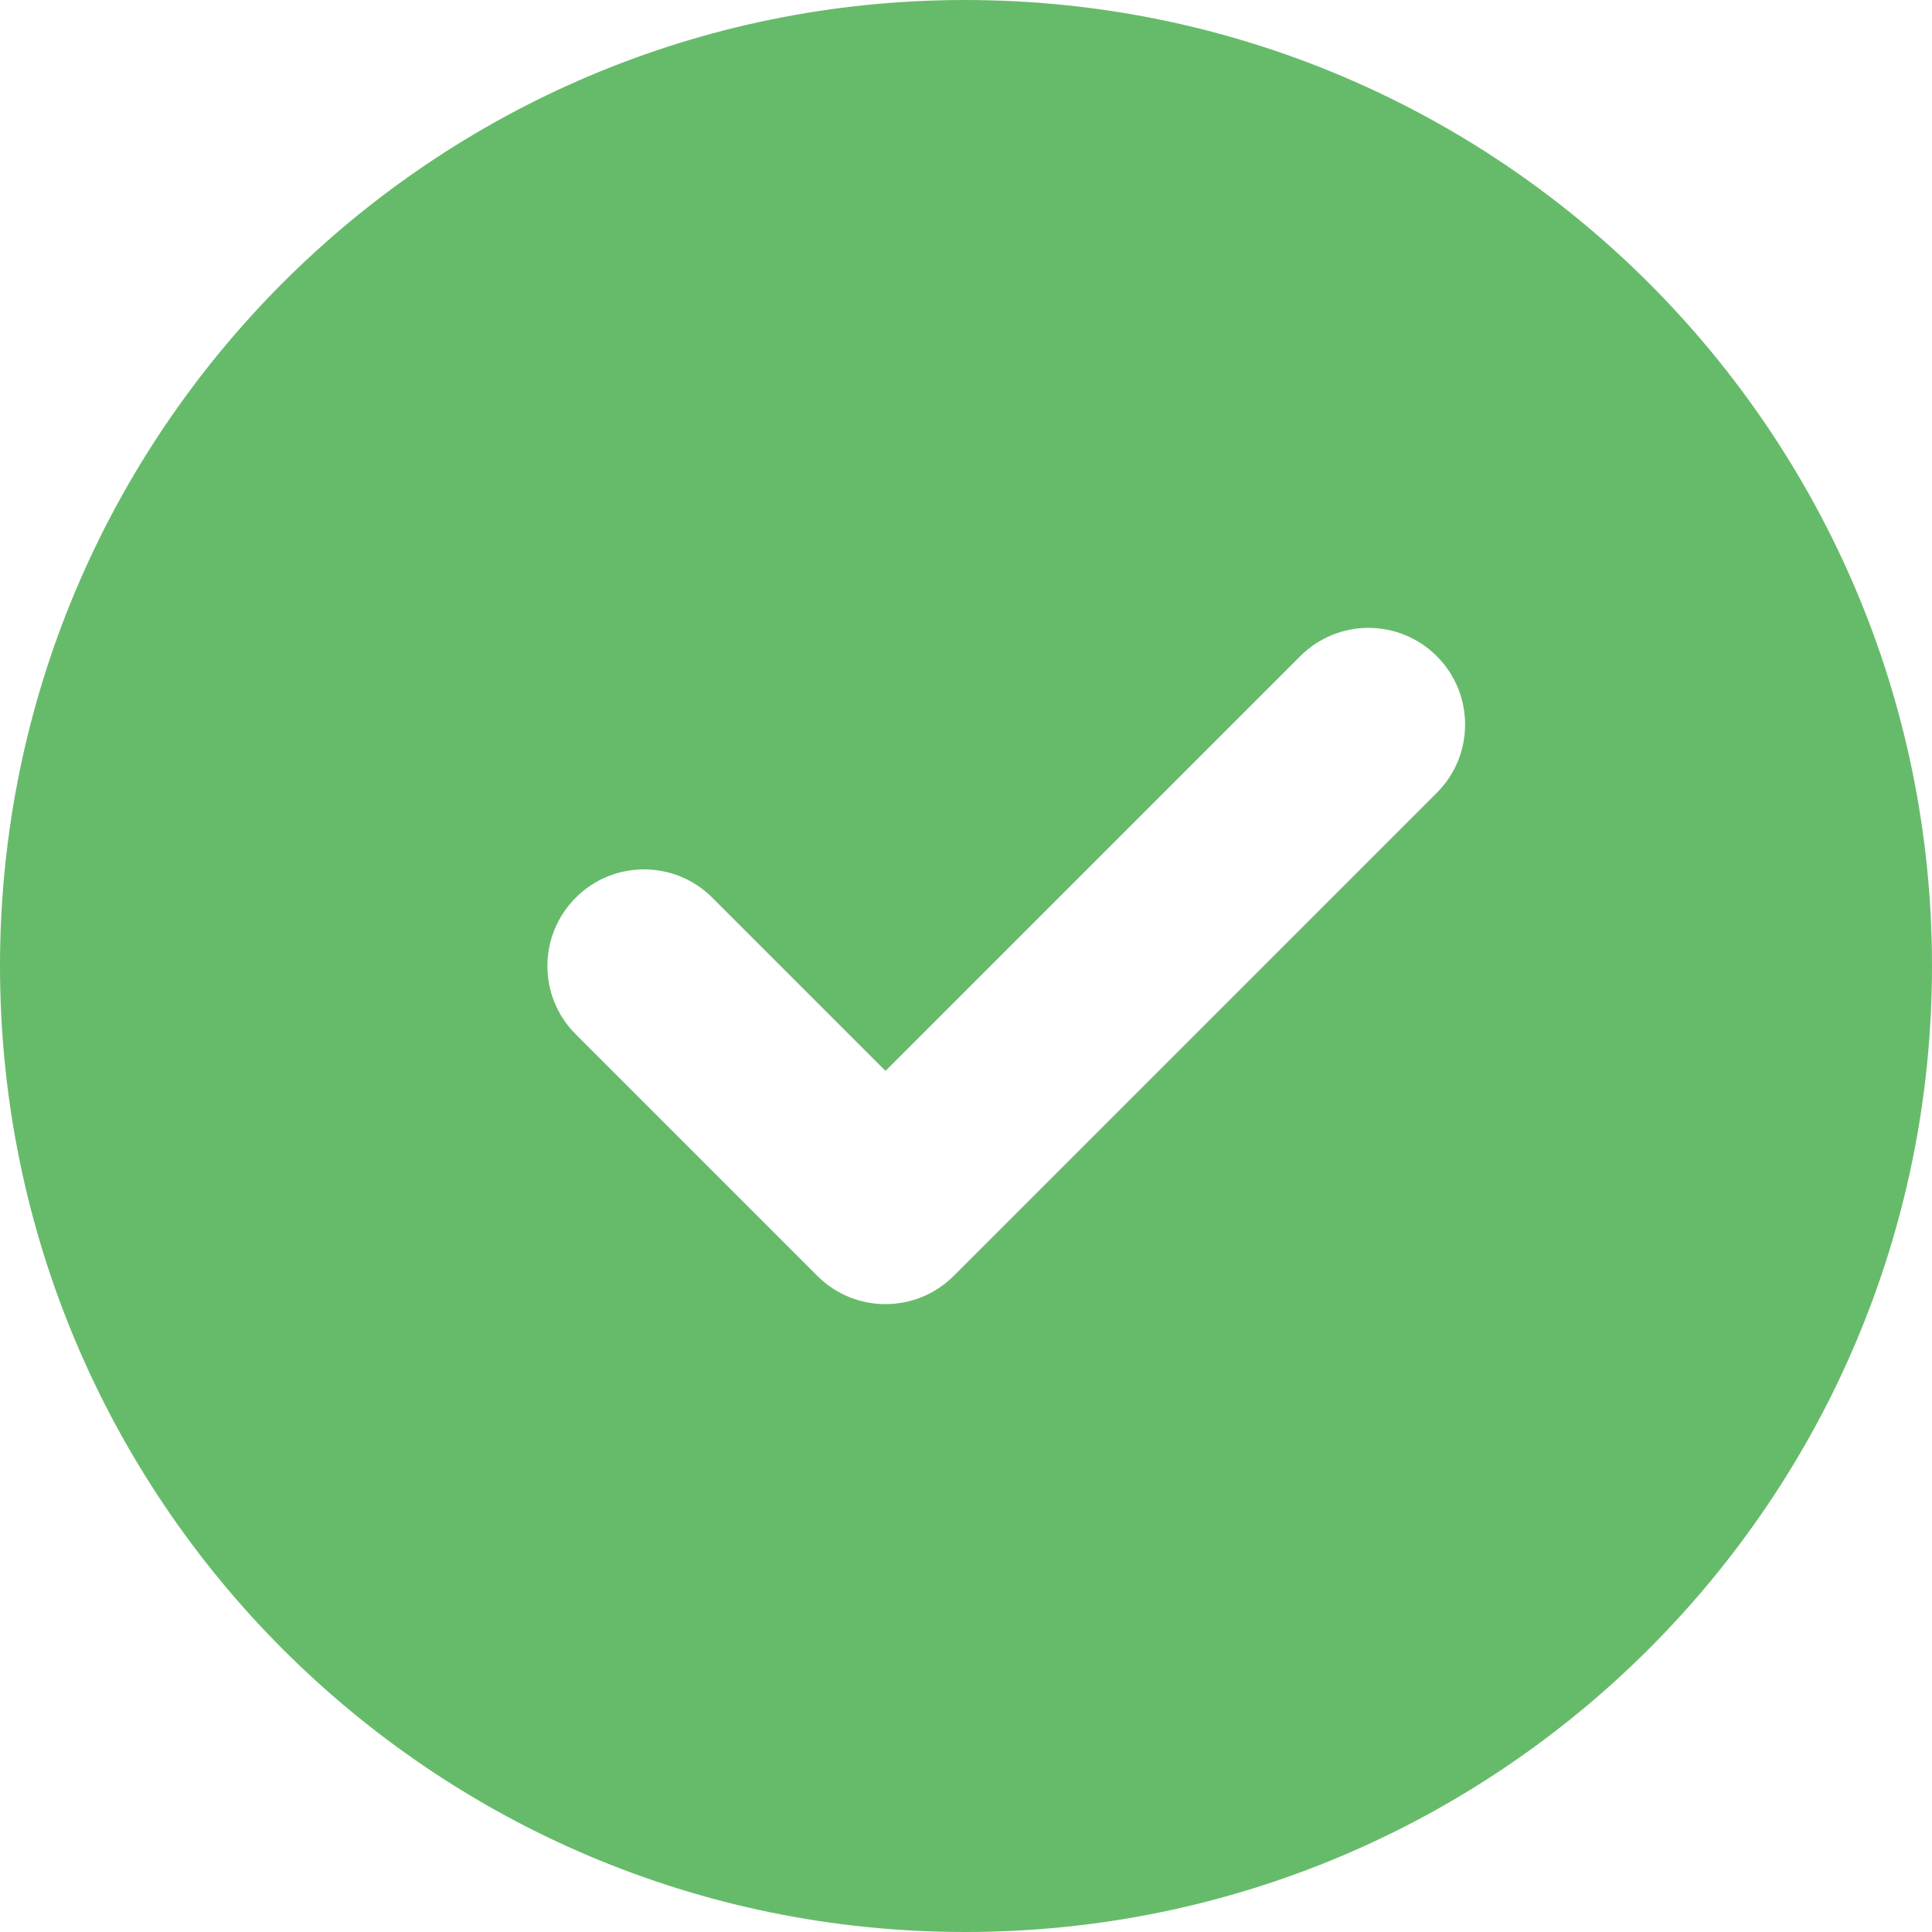 <svg width="20" height="20" viewBox="0 0 20 20" fill="none" xmlns="http://www.w3.org/2000/svg">
<g clip-path="url(#clip0_1813_12631)">
<path fill-rule="evenodd" clip-rule="evenodd" d="M0 10C0 4.48 4.47 0 9.99 0C15.52 0 20 4.48 20 10C20 15.52 15.52 20 9.99 20C4.47 20 0 15.52 0 10ZM14.874 8.207C15.264 7.817 15.264 7.183 14.874 6.793C14.483 6.402 13.85 6.402 13.46 6.793L9.167 11.086L7.374 9.293C6.983 8.902 6.35 8.902 5.96 9.293C5.569 9.683 5.569 10.317 5.96 10.707L8.46 13.207C8.85 13.598 9.483 13.598 9.874 13.207L14.874 8.207Z" fill="#66BB6A"/>
</g>
<defs>
<clipPath id="clip0_1813_12631">
<rect width="20" height="20" fill="white"/>
</clipPath>
</defs>
</svg>
